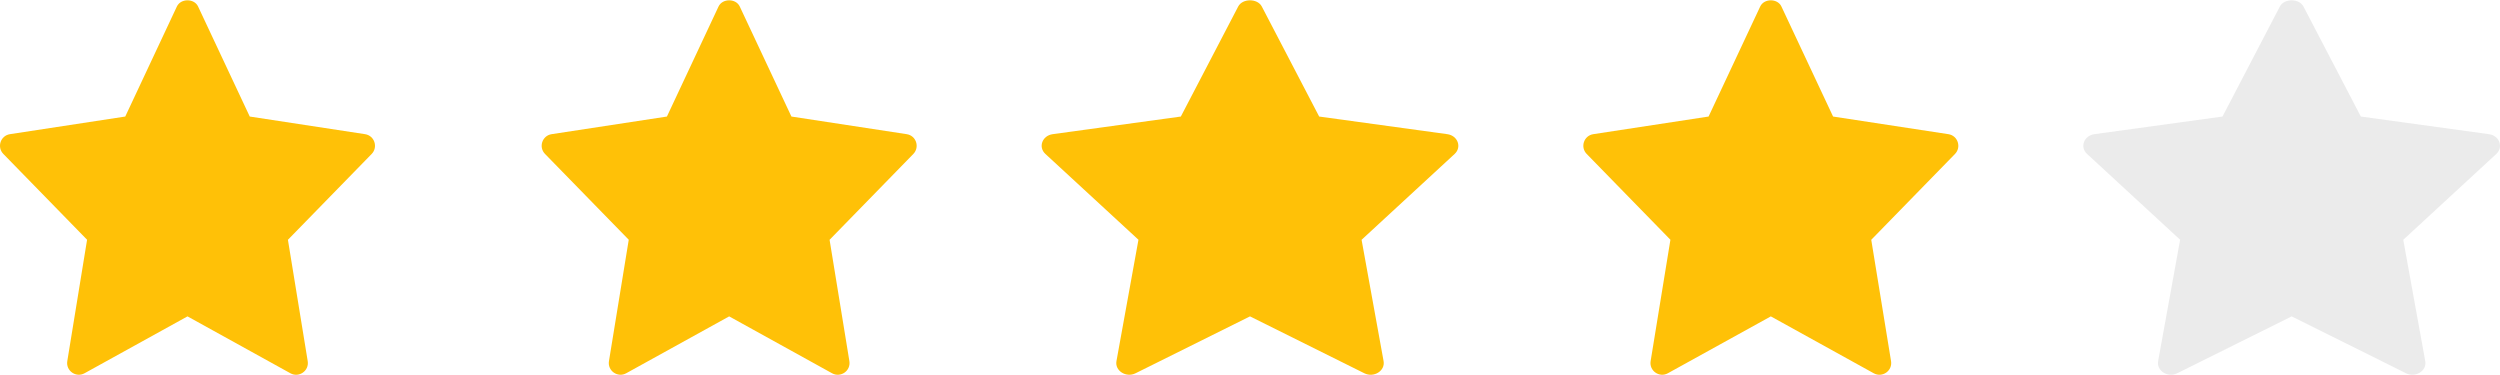<svg width="60" height="9" viewBox="0 0 60 9" fill="none" xmlns="http://www.w3.org/2000/svg">
<g clip-path="url(#clip0_7668_10)">
<path d="M8.761 3.22L5.994 2.797L4.754 0.156C4.662 -0.042 4.338 -0.042 4.245 0.156L3.006 2.797L0.239 3.22C0.012 3.255 -0.079 3.531 0.08 3.694L2.09 5.754L1.615 8.667C1.577 8.898 1.824 9.072 2.029 8.958L4.5 7.593L6.971 8.959C7.174 9.071 7.423 8.901 7.385 8.667L6.91 5.755L8.92 3.695C9.079 3.531 8.988 3.255 8.761 3.22V3.22Z" fill="#FFC107"/>
</g>
<g clip-path="url(#clip1_7668_10)">
<path d="M21.761 3.22L18.994 2.797L17.754 0.156C17.662 -0.042 17.338 -0.042 17.245 0.156L16.006 2.797L13.239 3.22C13.012 3.255 12.921 3.531 13.08 3.694L15.09 5.754L14.615 8.667C14.577 8.898 14.824 9.072 15.029 8.958L17.5 7.593L19.971 8.959C20.174 9.071 20.423 8.901 20.385 8.667L19.91 5.755L21.92 3.695C22.079 3.531 21.988 3.255 21.761 3.22Z" fill="#FFC107"/>
</g>
<g clip-path="url(#clip2_7668_10)">
<path d="M34.735 3.22L31.66 2.797L30.283 0.156C30.18 -0.042 29.82 -0.042 29.717 0.156L28.34 2.797L25.265 3.22C25.013 3.255 24.912 3.531 25.089 3.694L27.323 5.754L26.795 8.667C26.753 8.898 27.027 9.072 27.254 8.958L30 7.593L32.746 8.959C32.971 9.071 33.248 8.901 33.206 8.667L32.678 5.755L34.911 3.695C35.088 3.531 34.987 3.255 34.735 3.22Z" fill="#FFC107"/>
</g>
<g clip-path="url(#clip3_7668_10)">
<path d="M46.761 3.22L43.994 2.797L42.754 0.156C42.662 -0.042 42.338 -0.042 42.245 0.156L41.006 2.797L38.239 3.22C38.012 3.255 37.921 3.531 38.08 3.694L40.09 5.754L39.615 8.667C39.577 8.898 39.824 9.072 40.029 8.958L42.5 7.593L44.971 8.959C45.174 9.071 45.423 8.901 45.385 8.667L44.91 5.755L46.92 3.695C47.079 3.531 46.988 3.255 46.761 3.22Z" fill="#FFC107"/>
</g>
<g opacity="0.1" clip-path="url(#clip4_7668_10)">
<path d="M59.735 3.22L56.66 2.797L55.283 0.156C55.18 -0.042 54.82 -0.042 54.717 0.156L53.34 2.797L50.266 3.22C50.013 3.255 49.912 3.531 50.089 3.694L52.323 5.754L51.795 8.667C51.753 8.898 52.027 9.072 52.254 8.958L55 7.593L57.746 8.959C57.971 9.071 58.248 8.901 58.206 8.667L57.678 5.755L59.911 3.695C60.088 3.531 59.987 3.255 59.735 3.22V3.22Z" fill="#333333"/>
</g>
<defs>
<clipPath id="clip0_7668_10">
<rect width="9" height="9" fill="white"/>
</clipPath>
<clipPath id="clip1_7668_10">
<rect width="9" height="9" fill="white" transform="translate(13)"/>
</clipPath>
<clipPath id="clip2_7668_10">
<rect width="10" height="9" fill="white" transform="translate(25)"/>
</clipPath>
<clipPath id="clip3_7668_10">
<rect width="9" height="9" fill="white" transform="translate(38)"/>
</clipPath>
<clipPath id="clip4_7668_10">
<rect width="10" height="9" fill="white" transform="translate(50)"/>
</clipPath>
</defs>
</svg>

